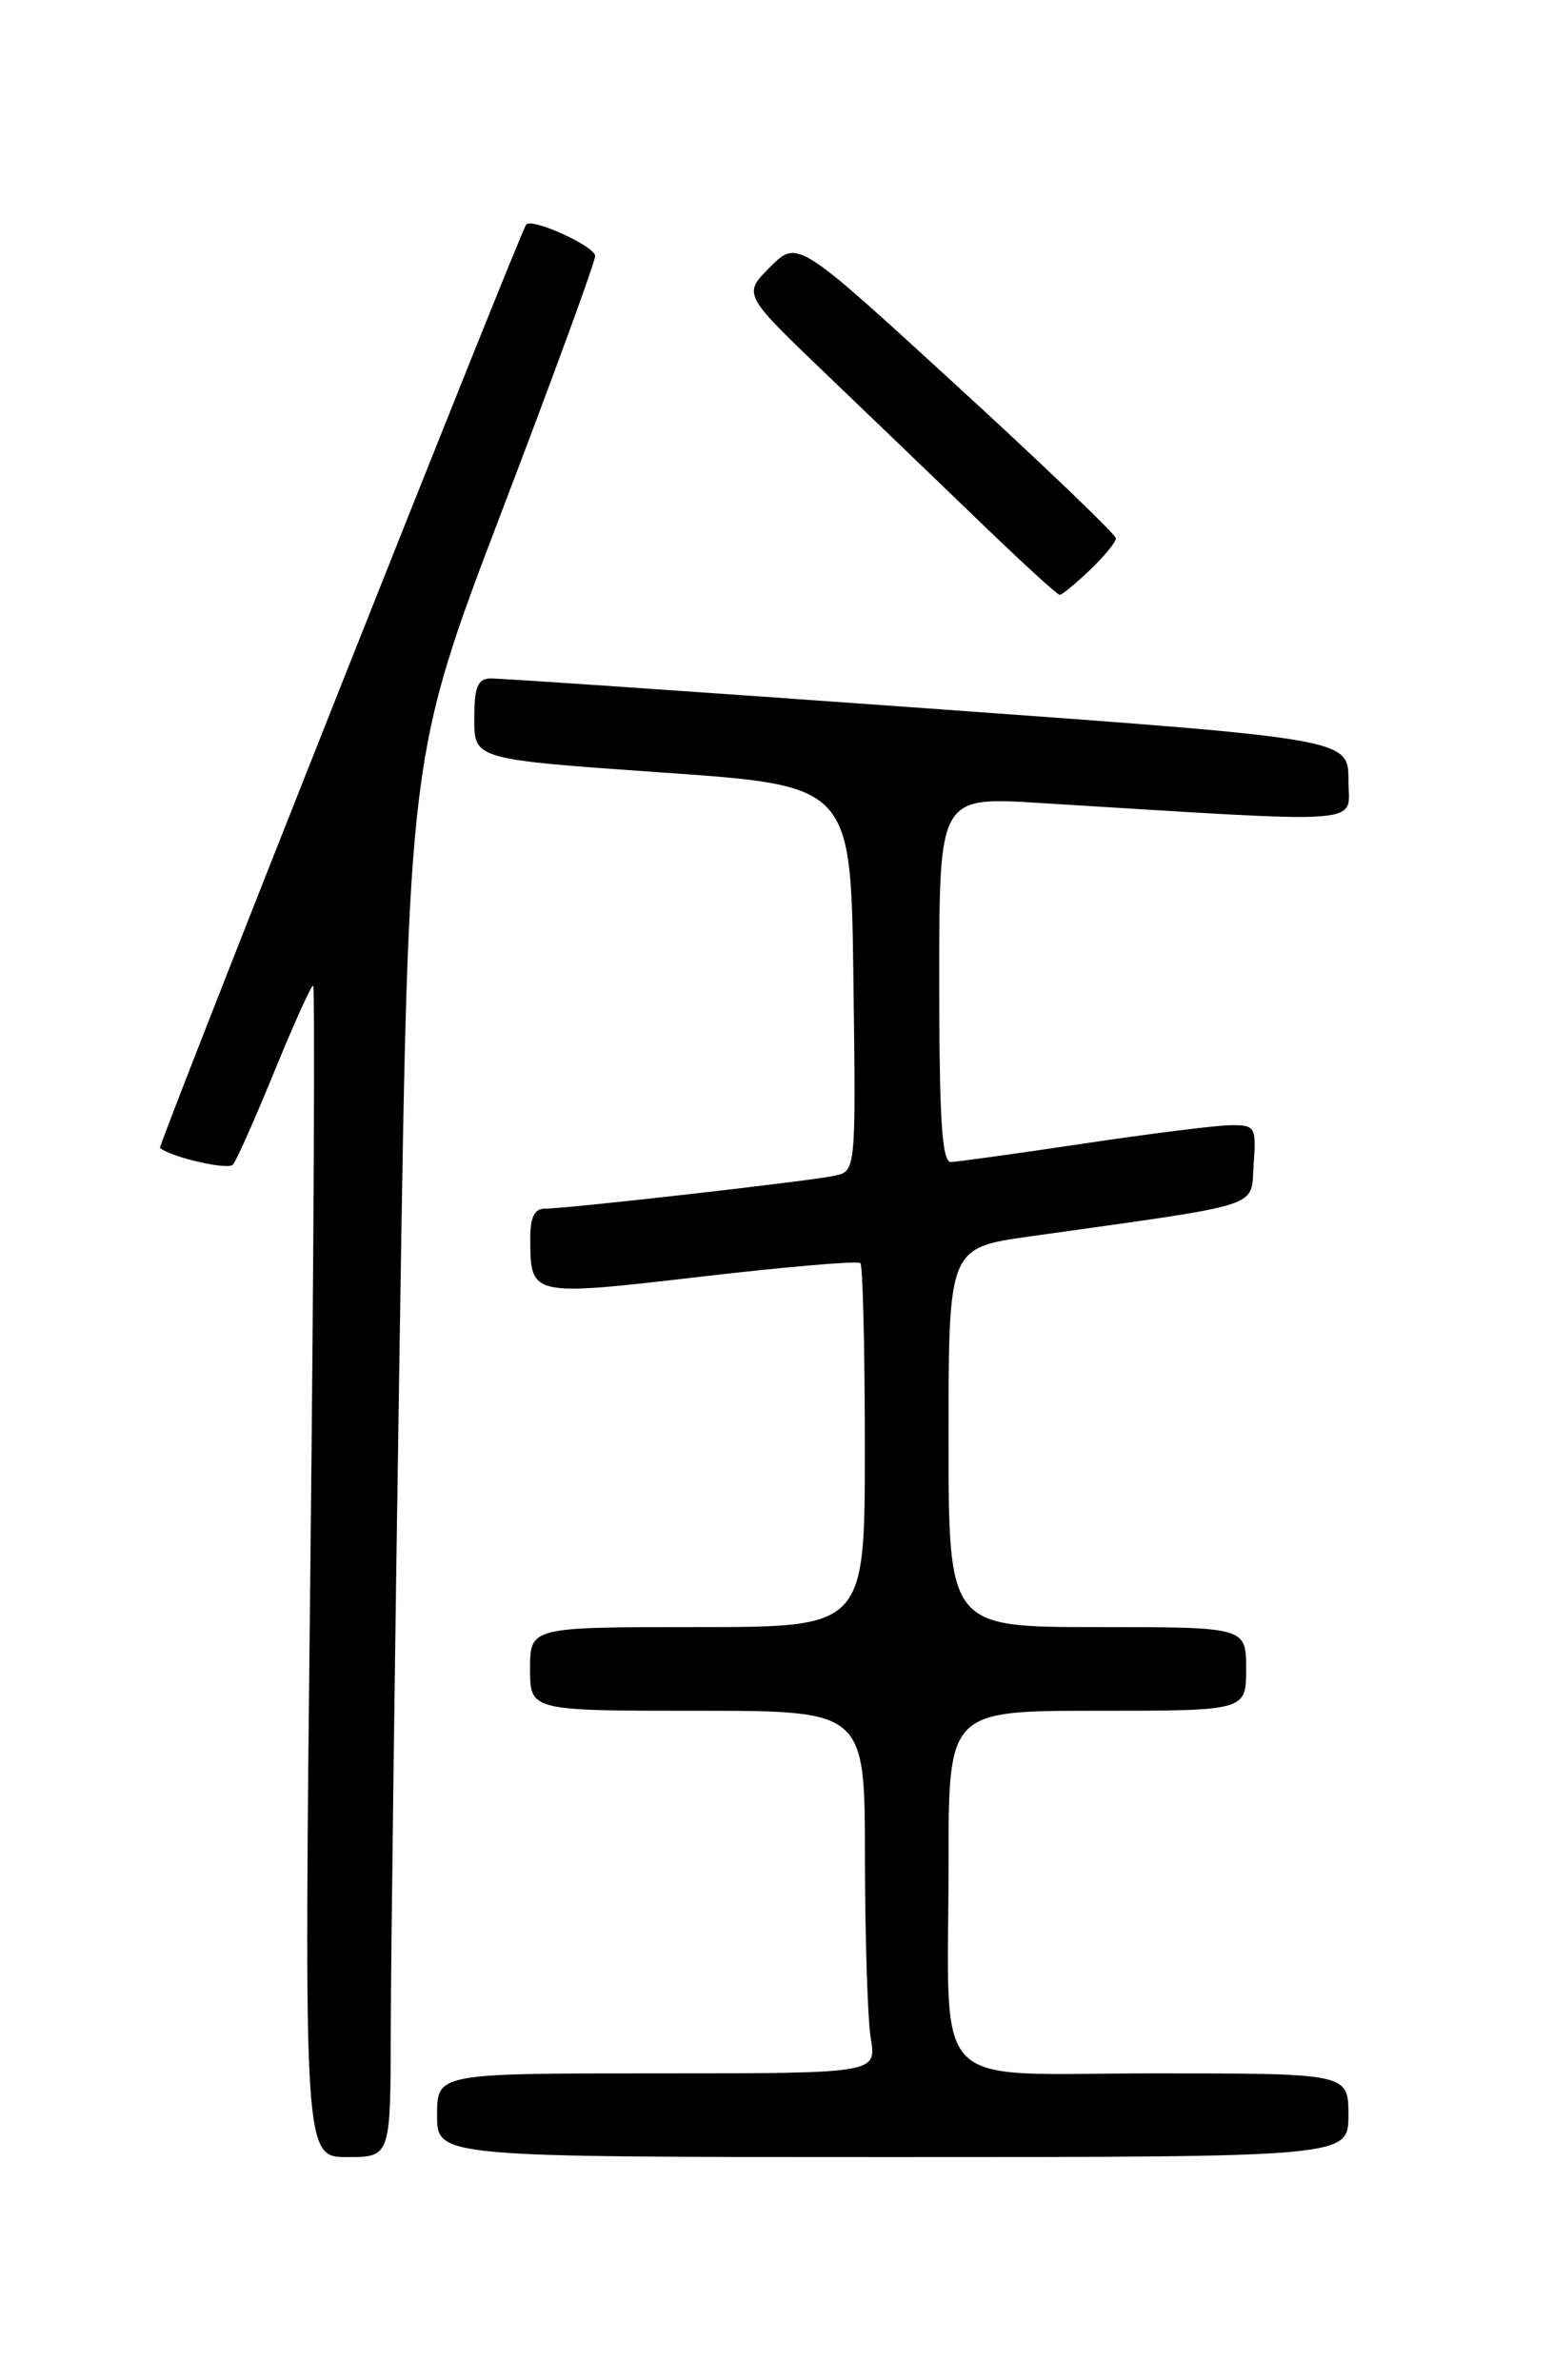 <?xml version="1.0" encoding="UTF-8" standalone="no"?>
<!DOCTYPE svg PUBLIC "-//W3C//DTD SVG 1.1//EN" "http://www.w3.org/Graphics/SVG/1.1/DTD/svg11.dtd" >
<svg xmlns="http://www.w3.org/2000/svg" xmlns:xlink="http://www.w3.org/1999/xlink" version="1.1" viewBox="0 0 167 256">
 <g >
 <path fill="currentColor"
d=" M 42.02 218.25 C 42.04 210.69 42.47 176.77 43.00 142.89 C 43.95 81.27 43.95 81.27 53.97 54.97 C 59.49 40.51 64.00 28.16 64.00 27.54 C 64.00 26.49 57.19 23.39 56.58 24.16 C 55.89 25.04 16.94 123.27 17.20 123.47 C 18.52 124.50 24.51 125.87 25.05 125.26 C 25.42 124.84 27.42 120.34 29.50 115.25 C 31.58 110.16 33.46 106.00 33.67 106.00 C 33.88 106.00 33.75 134.35 33.37 169.00 C 32.68 232.00 32.68 232.00 37.34 232.00 C 42.00 232.00 42.00 232.00 42.02 218.25 Z  M 145.00 227.50 C 145.00 223.00 145.00 223.00 124.12 223.00 C 99.56 223.00 102.00 225.50 102.00 200.37 C 102.00 184.00 102.00 184.00 118.00 184.00 C 134.00 184.00 134.00 184.00 134.00 179.50 C 134.00 175.00 134.00 175.00 118.00 175.00 C 102.00 175.00 102.00 175.00 102.00 154.60 C 102.00 134.21 102.00 134.21 110.75 132.98 C 136.37 129.38 134.46 130.00 134.81 125.25 C 135.10 121.18 134.99 121.00 132.31 121.02 C 130.76 121.04 123.65 121.93 116.50 123.00 C 109.35 124.07 102.94 124.96 102.25 124.98 C 101.29 124.99 101.00 120.42 101.00 105.35 C 101.00 85.70 101.00 85.70 111.75 86.36 C 148.00 88.58 145.00 88.80 145.00 83.88 C 145.00 79.45 145.00 79.45 99.75 76.19 C 74.86 74.40 53.71 72.95 52.75 72.97 C 51.36 72.99 51.00 73.89 51.00 77.34 C 51.00 81.67 51.00 81.67 71.25 83.09 C 91.50 84.50 91.50 84.50 91.77 105.23 C 92.04 125.95 92.04 125.95 89.77 126.45 C 87.22 127.02 60.95 130.00 58.55 130.00 C 57.47 130.00 57.00 130.98 57.02 133.25 C 57.04 139.45 57.01 139.44 75.40 137.31 C 84.55 136.24 92.25 135.59 92.52 135.85 C 92.78 136.12 93.00 145.03 93.00 155.67 C 93.00 175.00 93.00 175.00 75.00 175.00 C 57.00 175.00 57.00 175.00 57.00 179.50 C 57.00 184.00 57.00 184.00 75.00 184.00 C 93.00 184.00 93.00 184.00 93.01 199.75 C 93.02 208.41 93.30 217.19 93.64 219.25 C 94.26 223.00 94.26 223.00 70.63 223.00 C 47.00 223.00 47.00 223.00 47.00 227.50 C 47.00 232.00 47.00 232.00 96.00 232.00 C 145.00 232.00 145.00 232.00 145.00 227.50 Z  M 117.20 61.31 C 118.74 59.84 120.00 58.30 120.00 57.90 C 120.00 57.51 112.30 50.11 102.88 41.48 C 85.76 25.78 85.76 25.78 82.82 28.71 C 79.89 31.65 79.89 31.65 88.68 40.08 C 93.51 44.71 101.07 51.98 105.48 56.23 C 109.89 60.49 113.70 63.98 113.95 63.98 C 114.19 63.99 115.65 62.79 117.20 61.31 Z "/>
</g>
</svg>